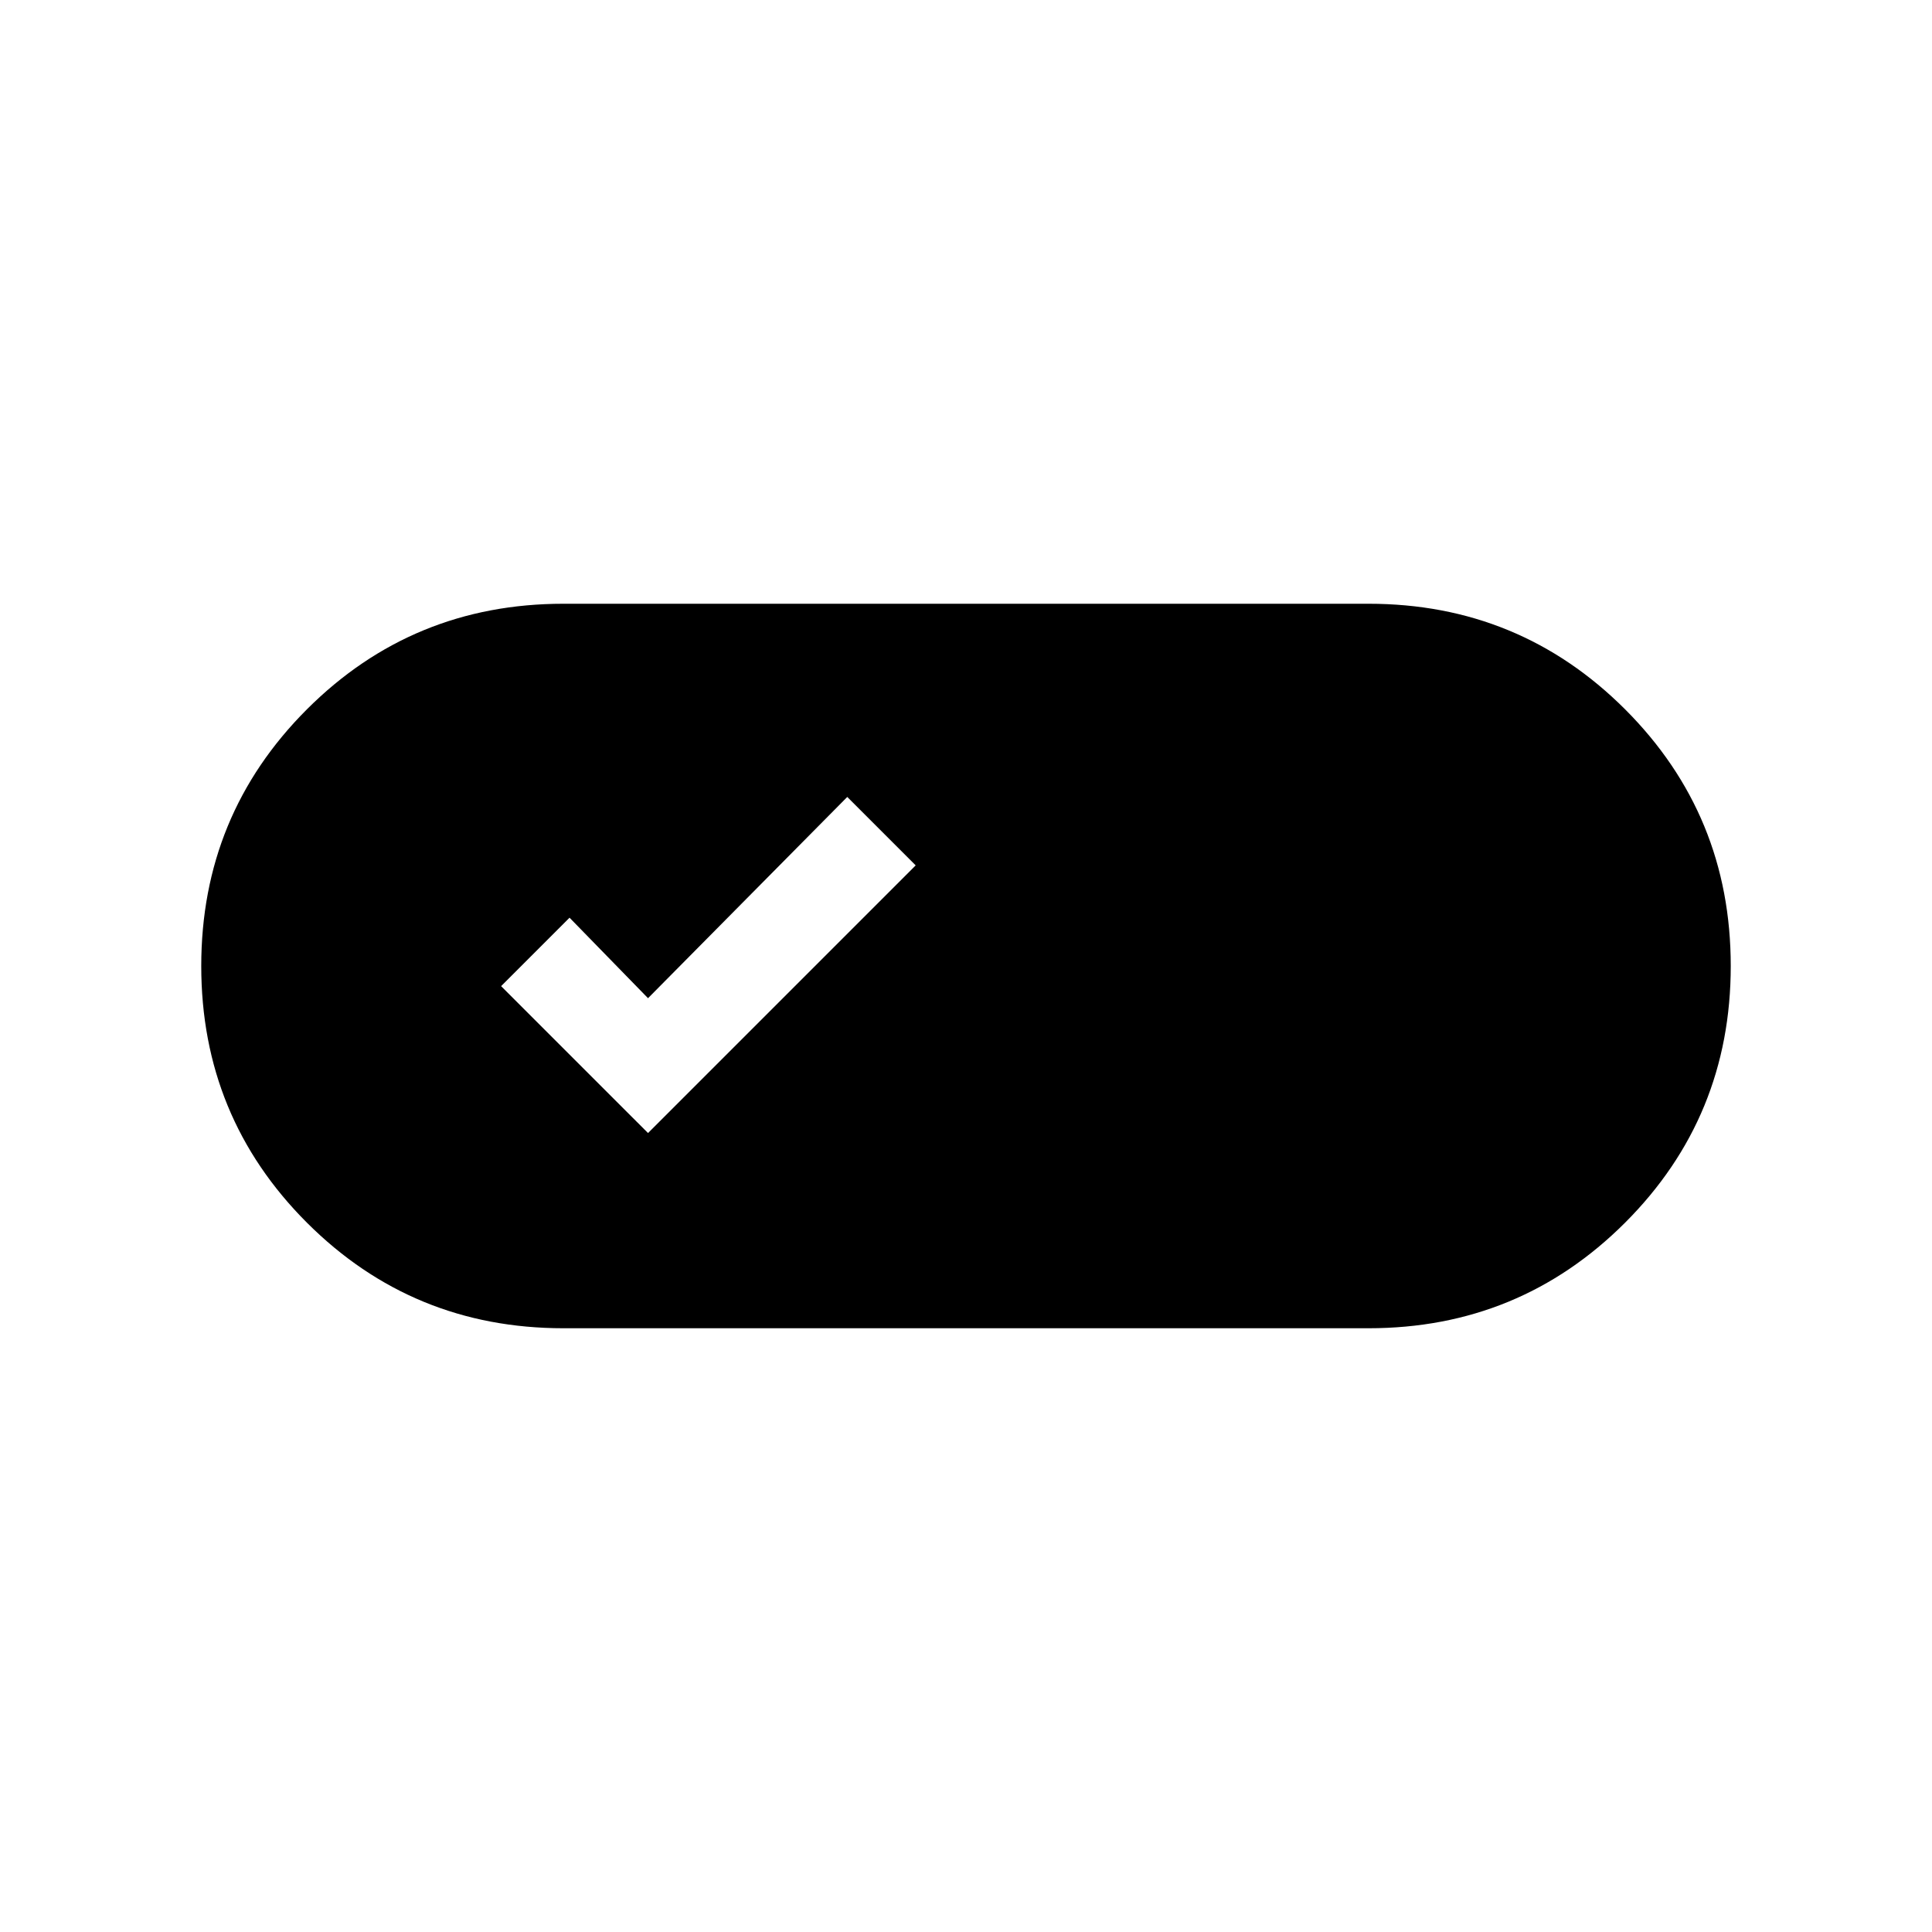 <svg xmlns="http://www.w3.org/2000/svg" height="24" width="24"><path d="M7 16.5Q5.125 16.5 3.812 15.188Q2.5 13.875 2.5 12Q2.5 10.125 3.812 8.812Q5.125 7.5 7 7.5H17Q18.875 7.5 20.188 8.812Q21.5 10.125 21.5 12Q21.5 13.875 20.188 15.188Q18.875 16.5 17 16.5ZM8.05 14.075 11.375 10.75 10.525 9.9 8.05 12.4 7.075 11.4 6.225 12.25Z"/></svg>